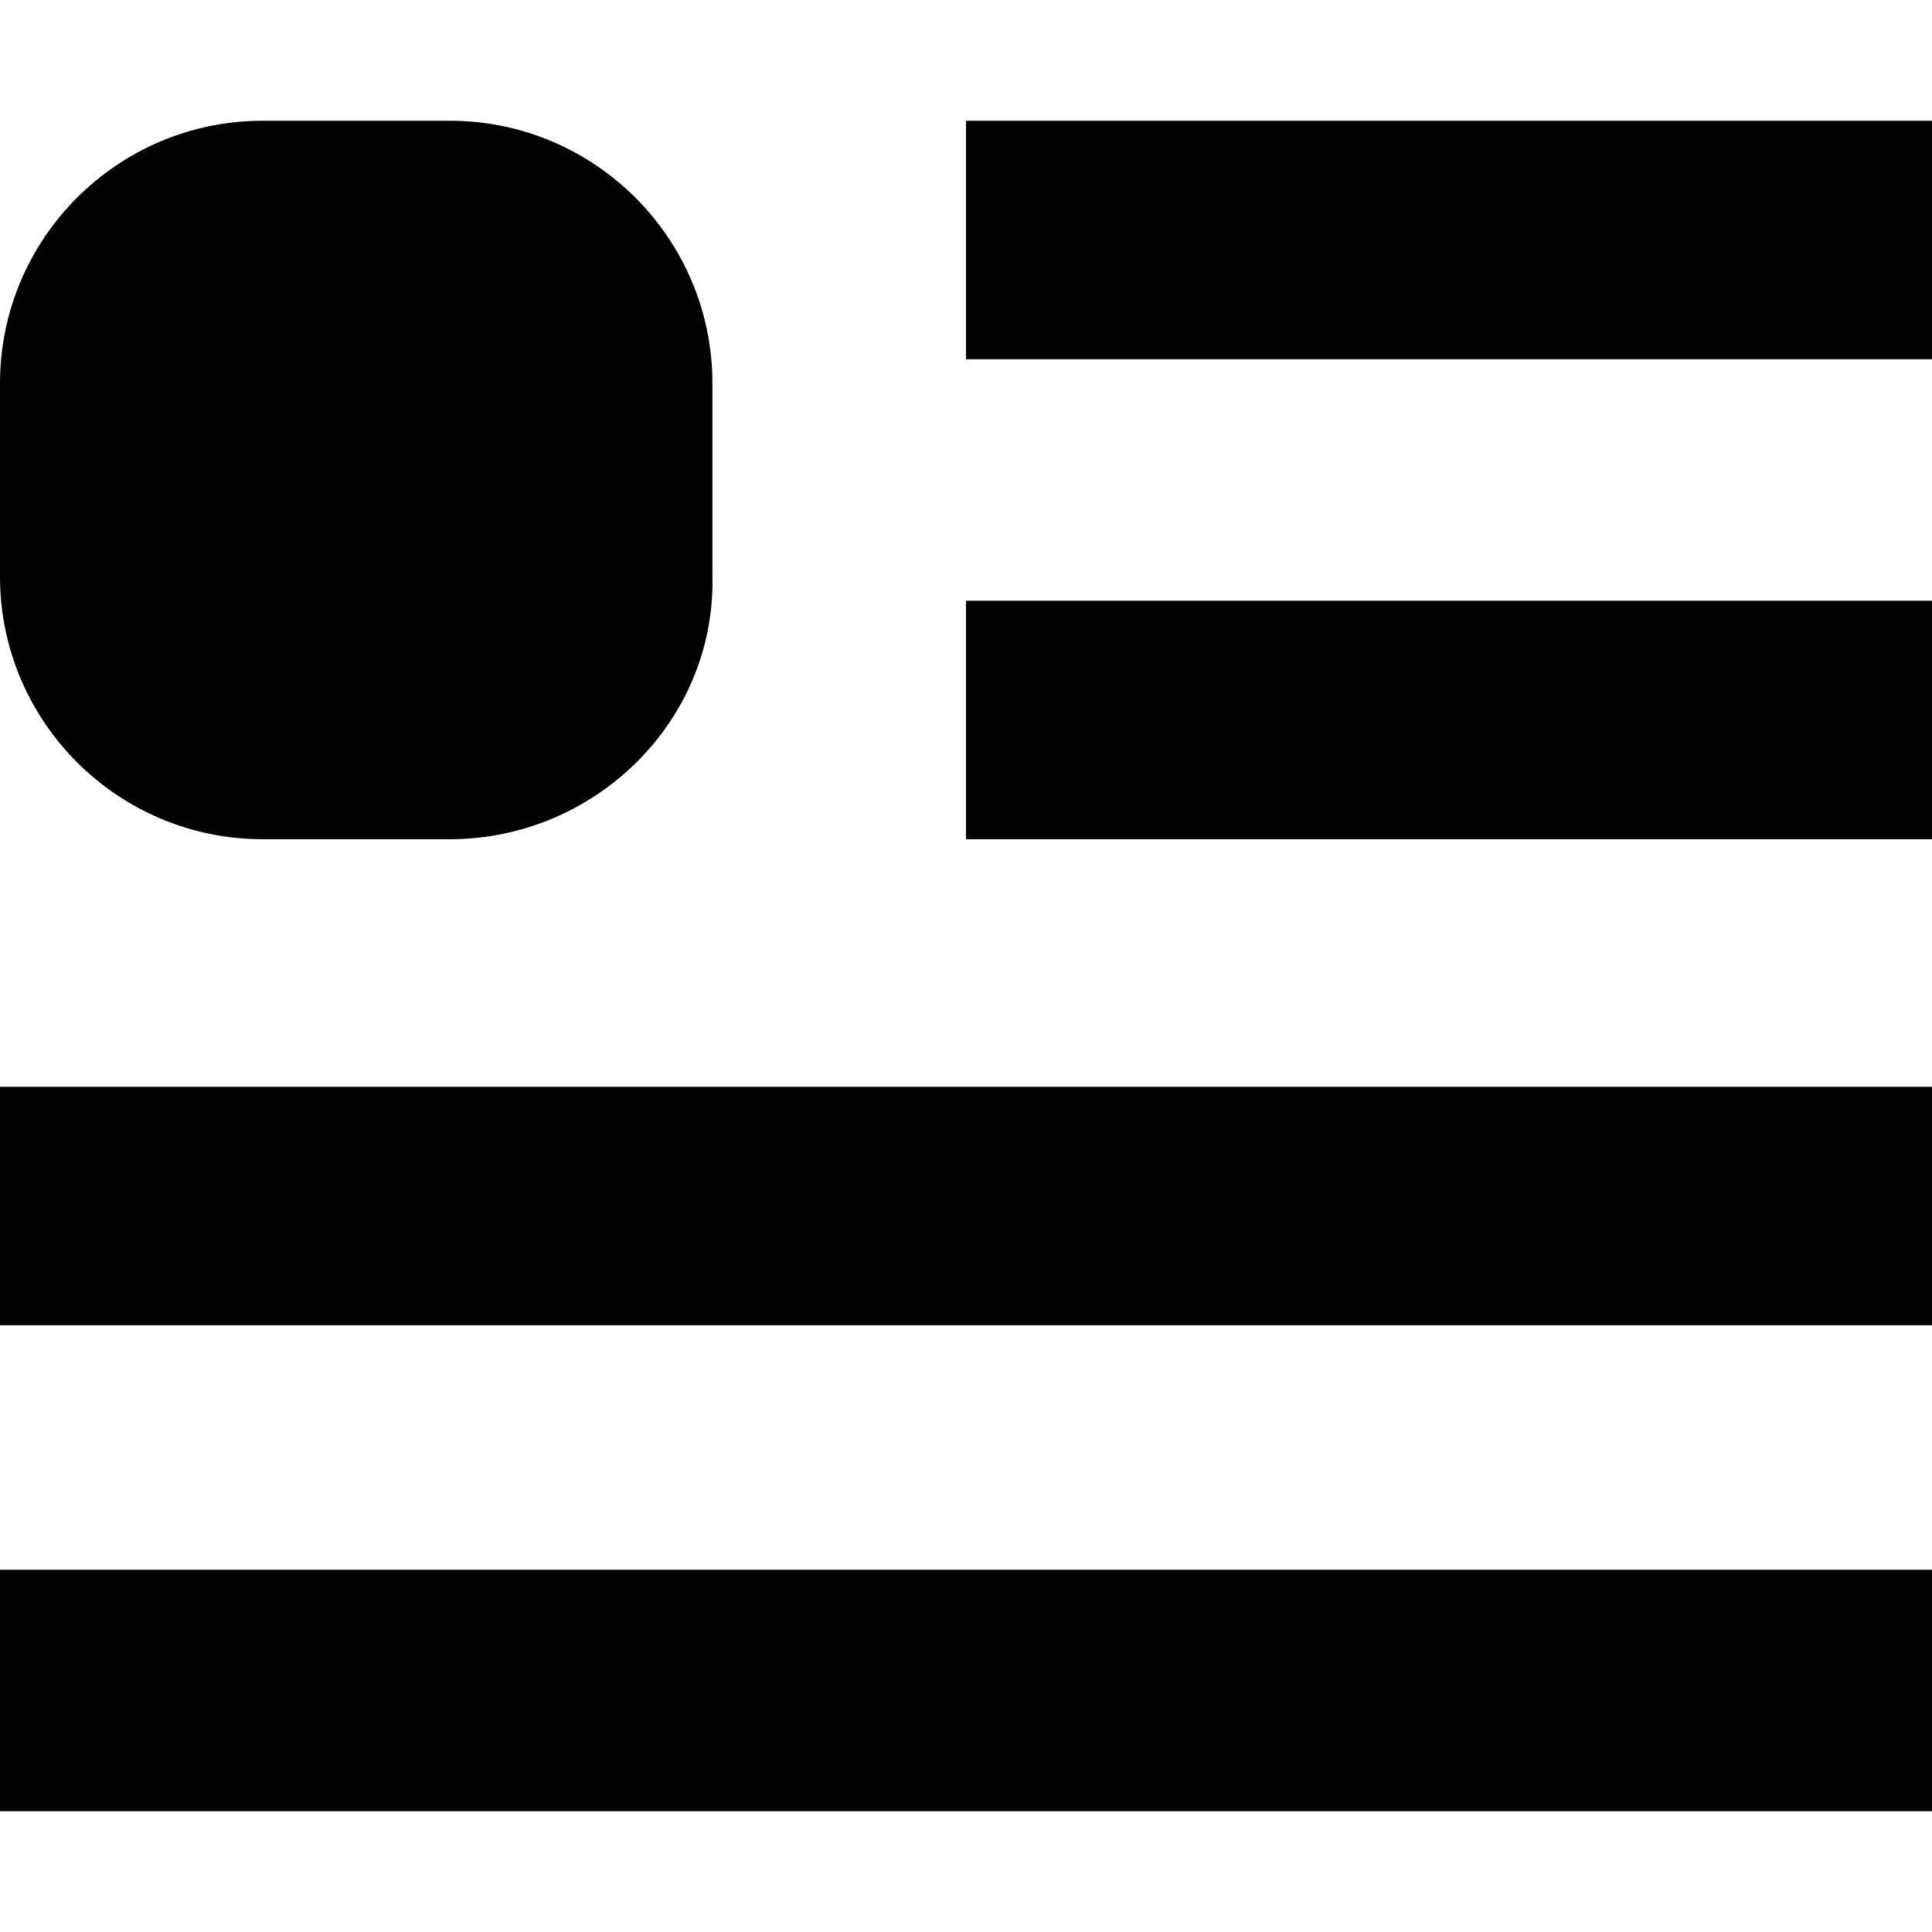 <svg xmlns="http://www.w3.org/2000/svg" aria-hidden="true" viewBox="0 0 16 16" fill="currentColor">
  <path d="M16 1v1.975H8V1h8zm0 3.975V6.95H8V4.975h8zM16 9v1.975H0V9h16zm0 4v2H0v-2h16zM3.725 6.95h-1.55C.975 6.95 0 5.975 0 4.775v-1.6C0 1.975.975 1 2.175 1h1.55c1.2 0 2.175.975 2.175 2.175v1.6c.025 1.2-.975 2.175-2.175 2.175z"/>
</svg>
